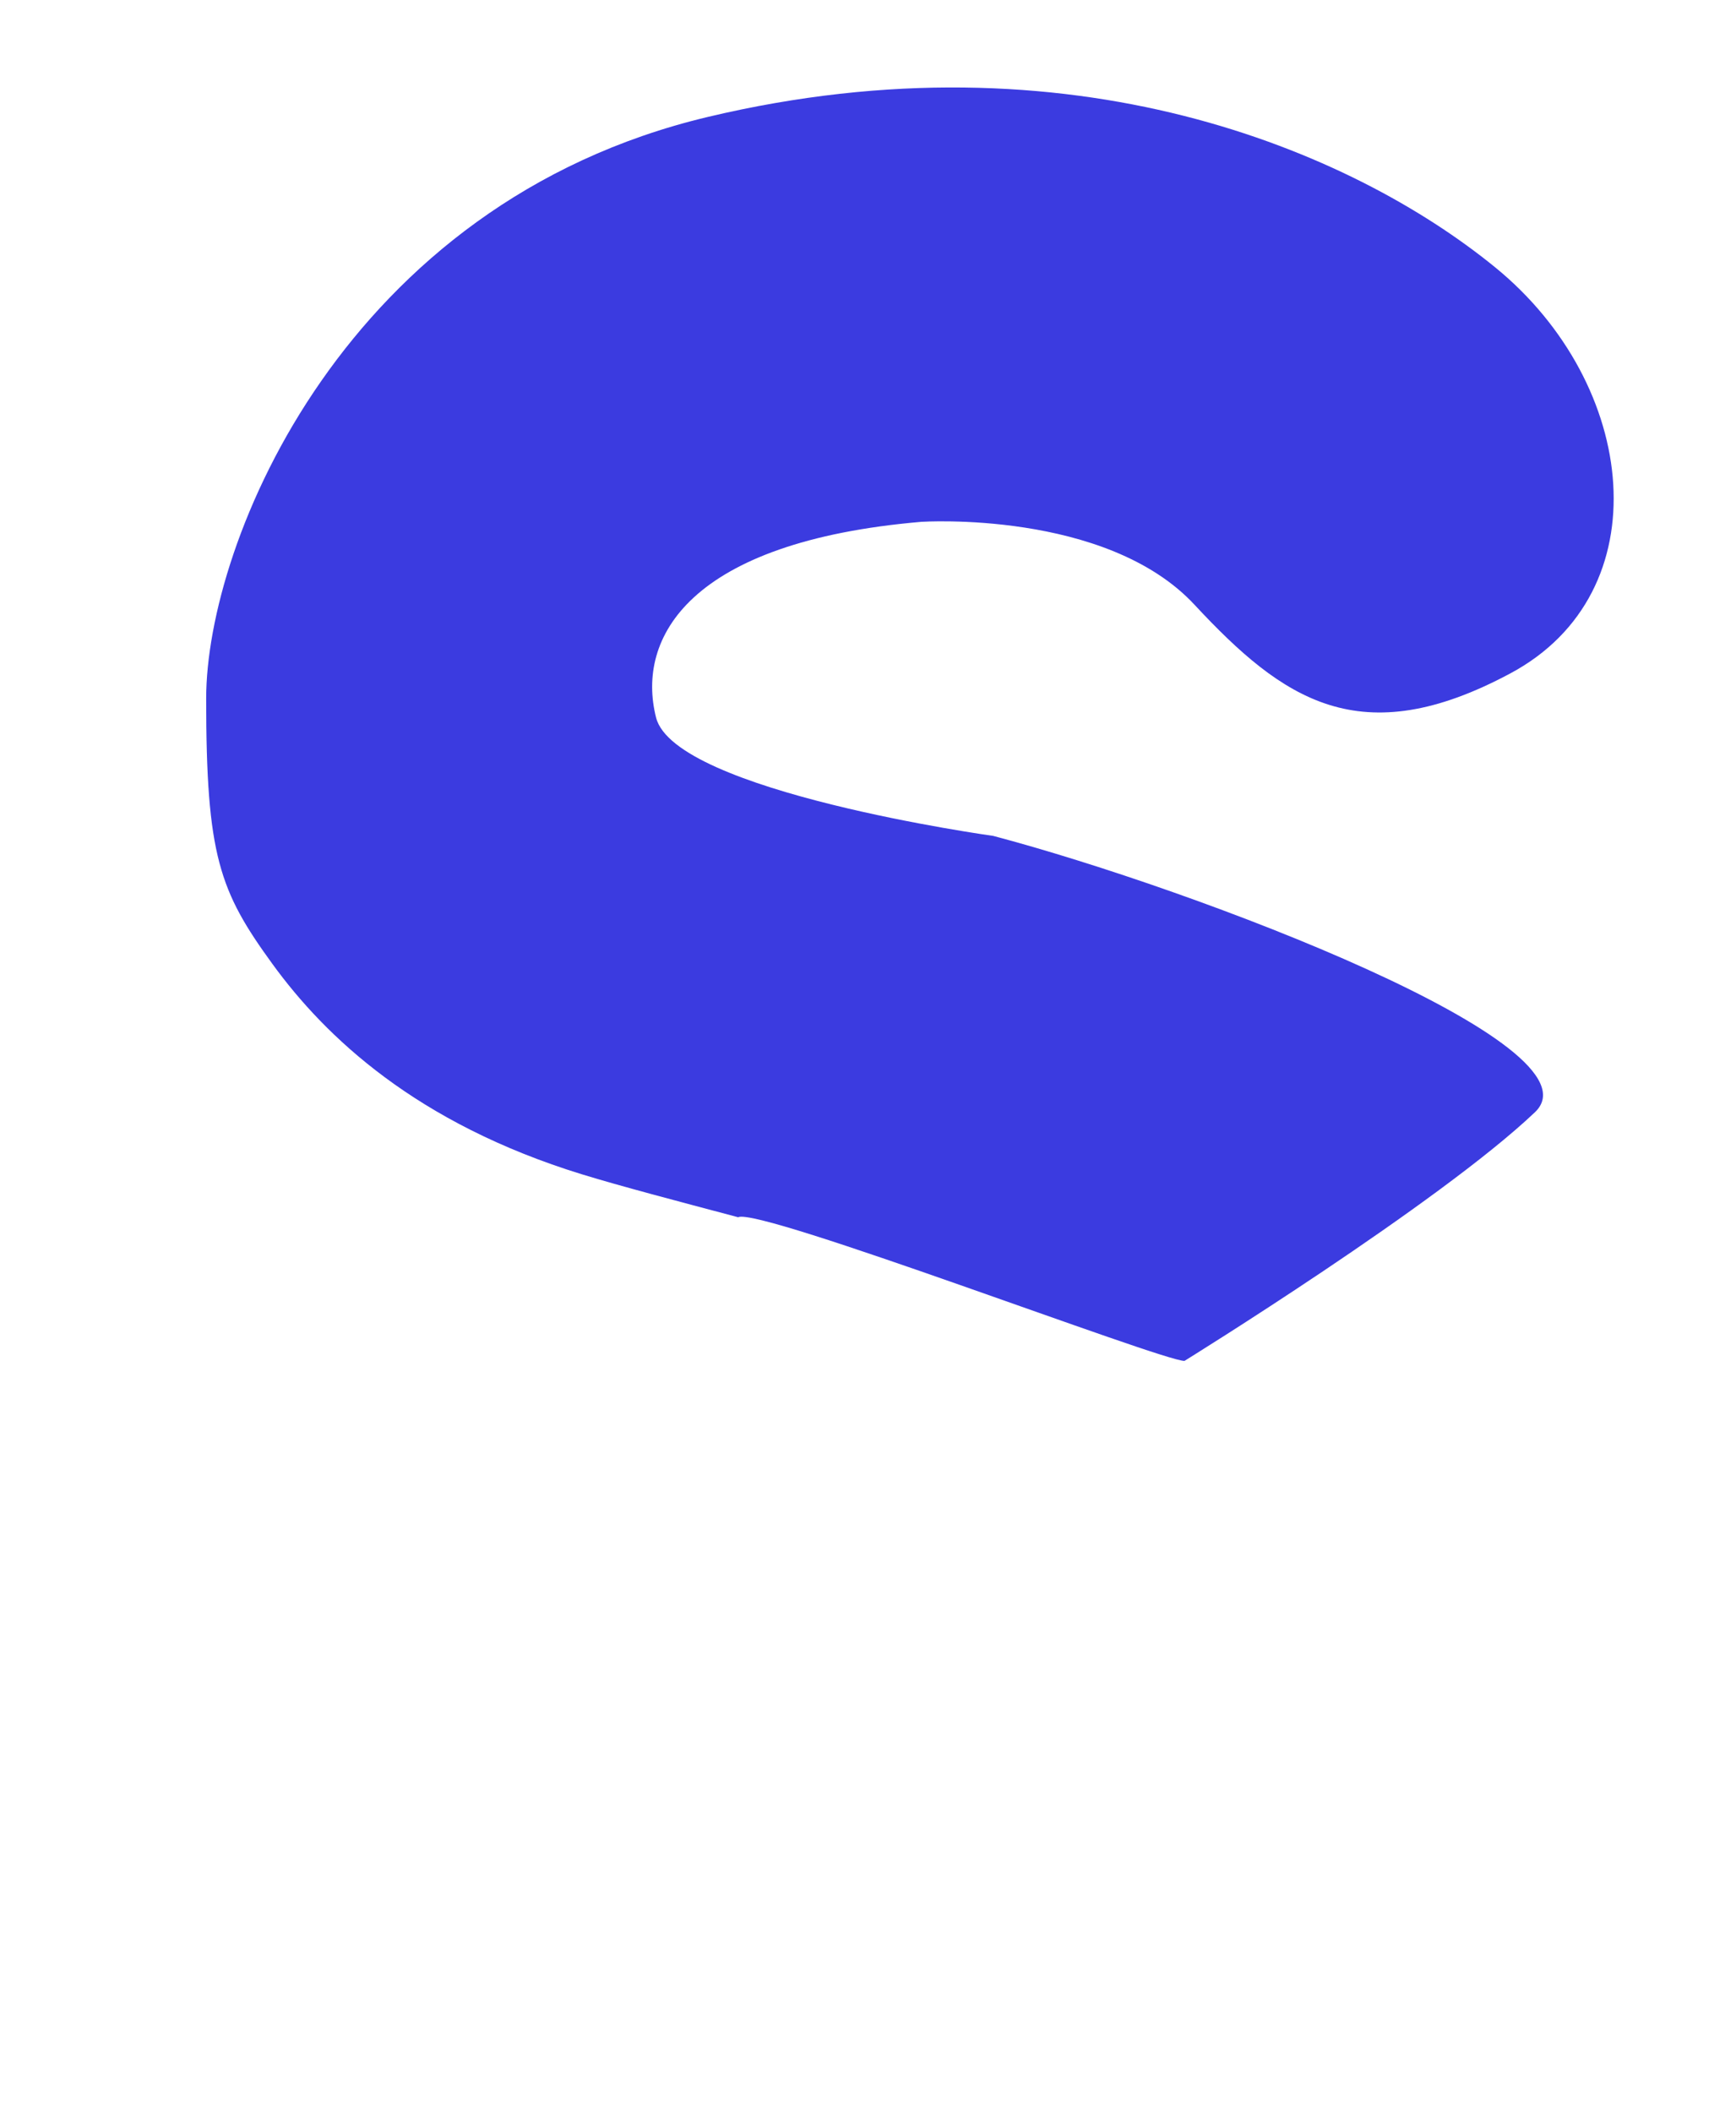 <svg id="a2b74a46-cc43-4422-8a5e-24150d81359e" data-name="Layer 1" xmlns="http://www.w3.org/2000/svg" width="251.43" height="305.71" viewBox="0 0 251.43 305.71">
  <defs>
    <style>
      .abf9bcaa-9f02-4367-a782-36d7fc17c2fa {
        fill: #3b3be0;
      }
    </style>
  </defs>
  <path class="abf9bcaa-9f02-4367-a782-36d7fc17c2fa" d="M84.29,170c5.68,1.74,13.69,3.84,22.61,6.21,3-1.52,61.32,20.8,64.65,20.8,0,0,36.83-22.77,50.76-36,10.22-9.7-49.14-32.25-78.45-40,0,0-46.12-6.4-48.84-17.13-2.93-11.57,4.81-25.46,38.43-28.34,0,0,26.74-1.76,39.55,12s24,21.61,45.79,9.92,18.58-41.79-2.24-58.76-61.48-34.26-114-21.78S29.86,78.39,29.86,101.13s1.92,27.86,9.6,38.42S60.28,162.61,84.29,170Z"/>
</svg>
